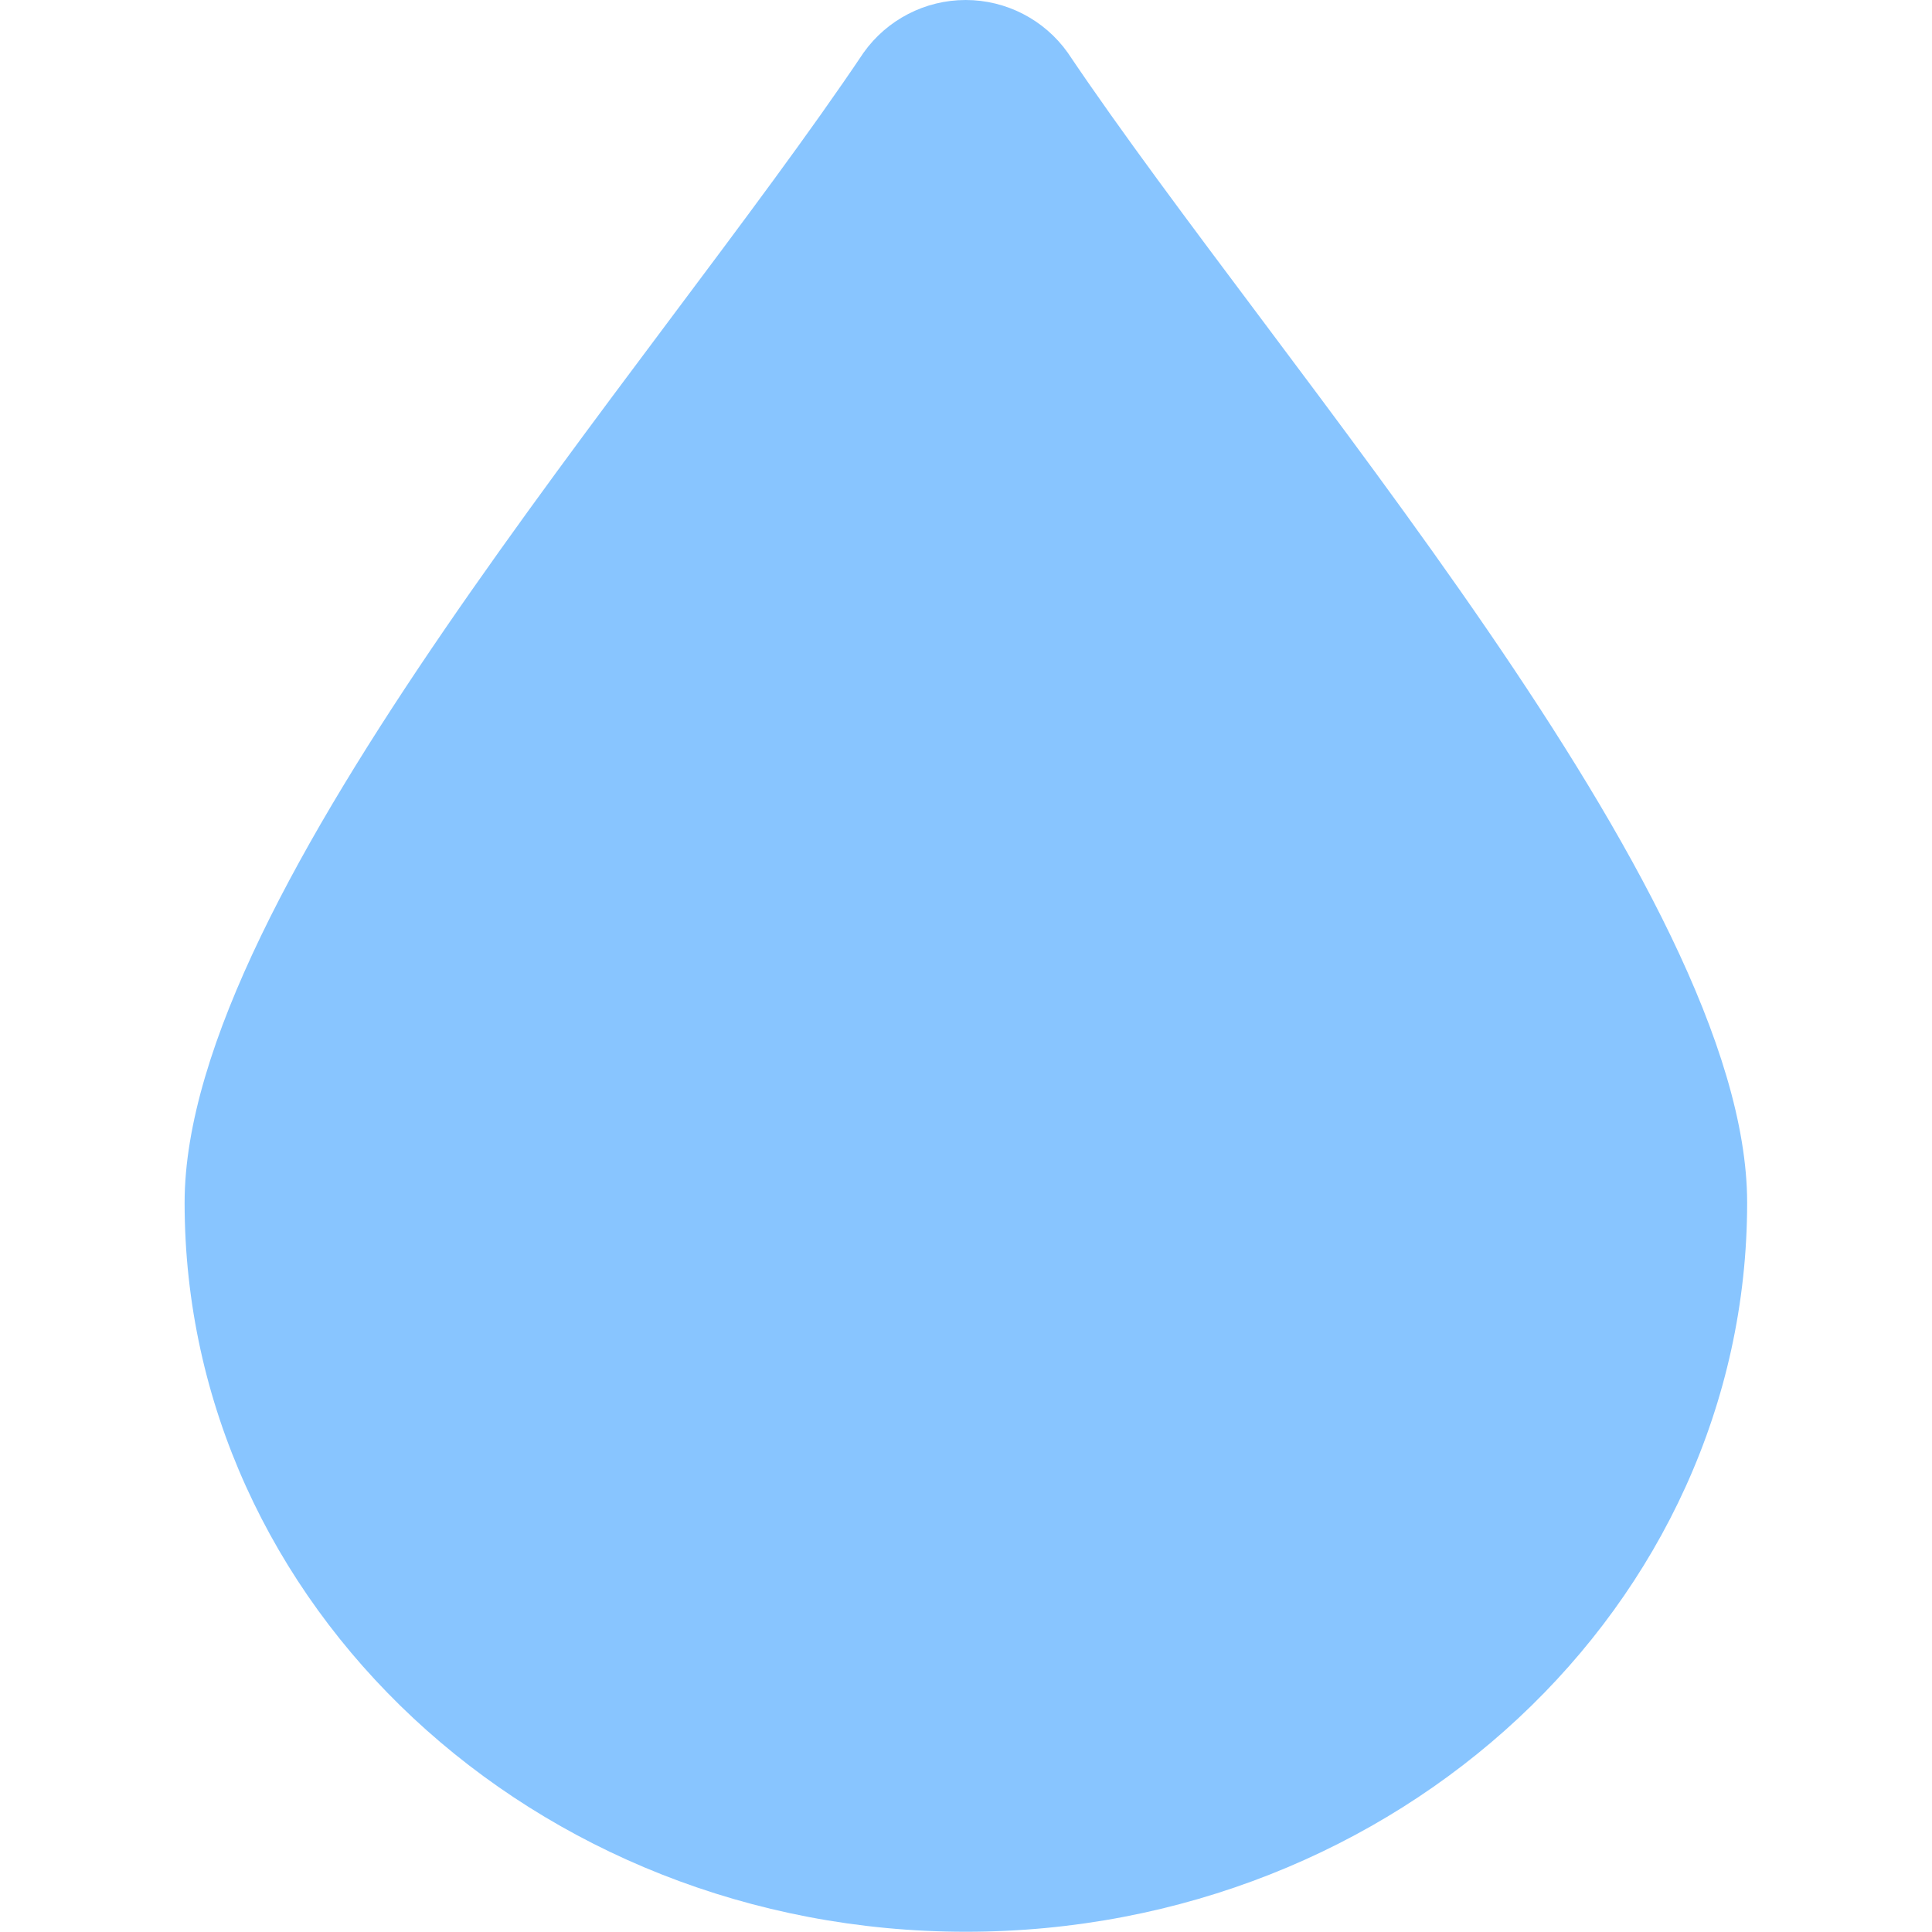 <svg xmlns="http://www.w3.org/2000/svg" xmlns:xlink="http://www.w3.org/1999/xlink" width="100%" height="100%" version="1.1" viewBox="0 0 1346 1346" xml:space="preserve" style="fill-rule:evenodd;clip-rule:evenodd;stroke-linejoin:round;stroke-miterlimit:2"><path d="M1217.21,837.915c-0,280.532 -243.692,507.918 -544.297,507.918c-300.606,0 -544.298,-227.386 -544.298,-507.918c0,-216.927 325.487,-581.253 473.001,-801.179c16.351,-23.026 42.902,-36.736 71.143,-36.736c28.24,-0 54.791,13.71 71.142,36.736c147.823,219.926 473.309,584.252 473.309,801.179Z" style="fill:#88c5ff;fill-rule:nonzero"/></svg>